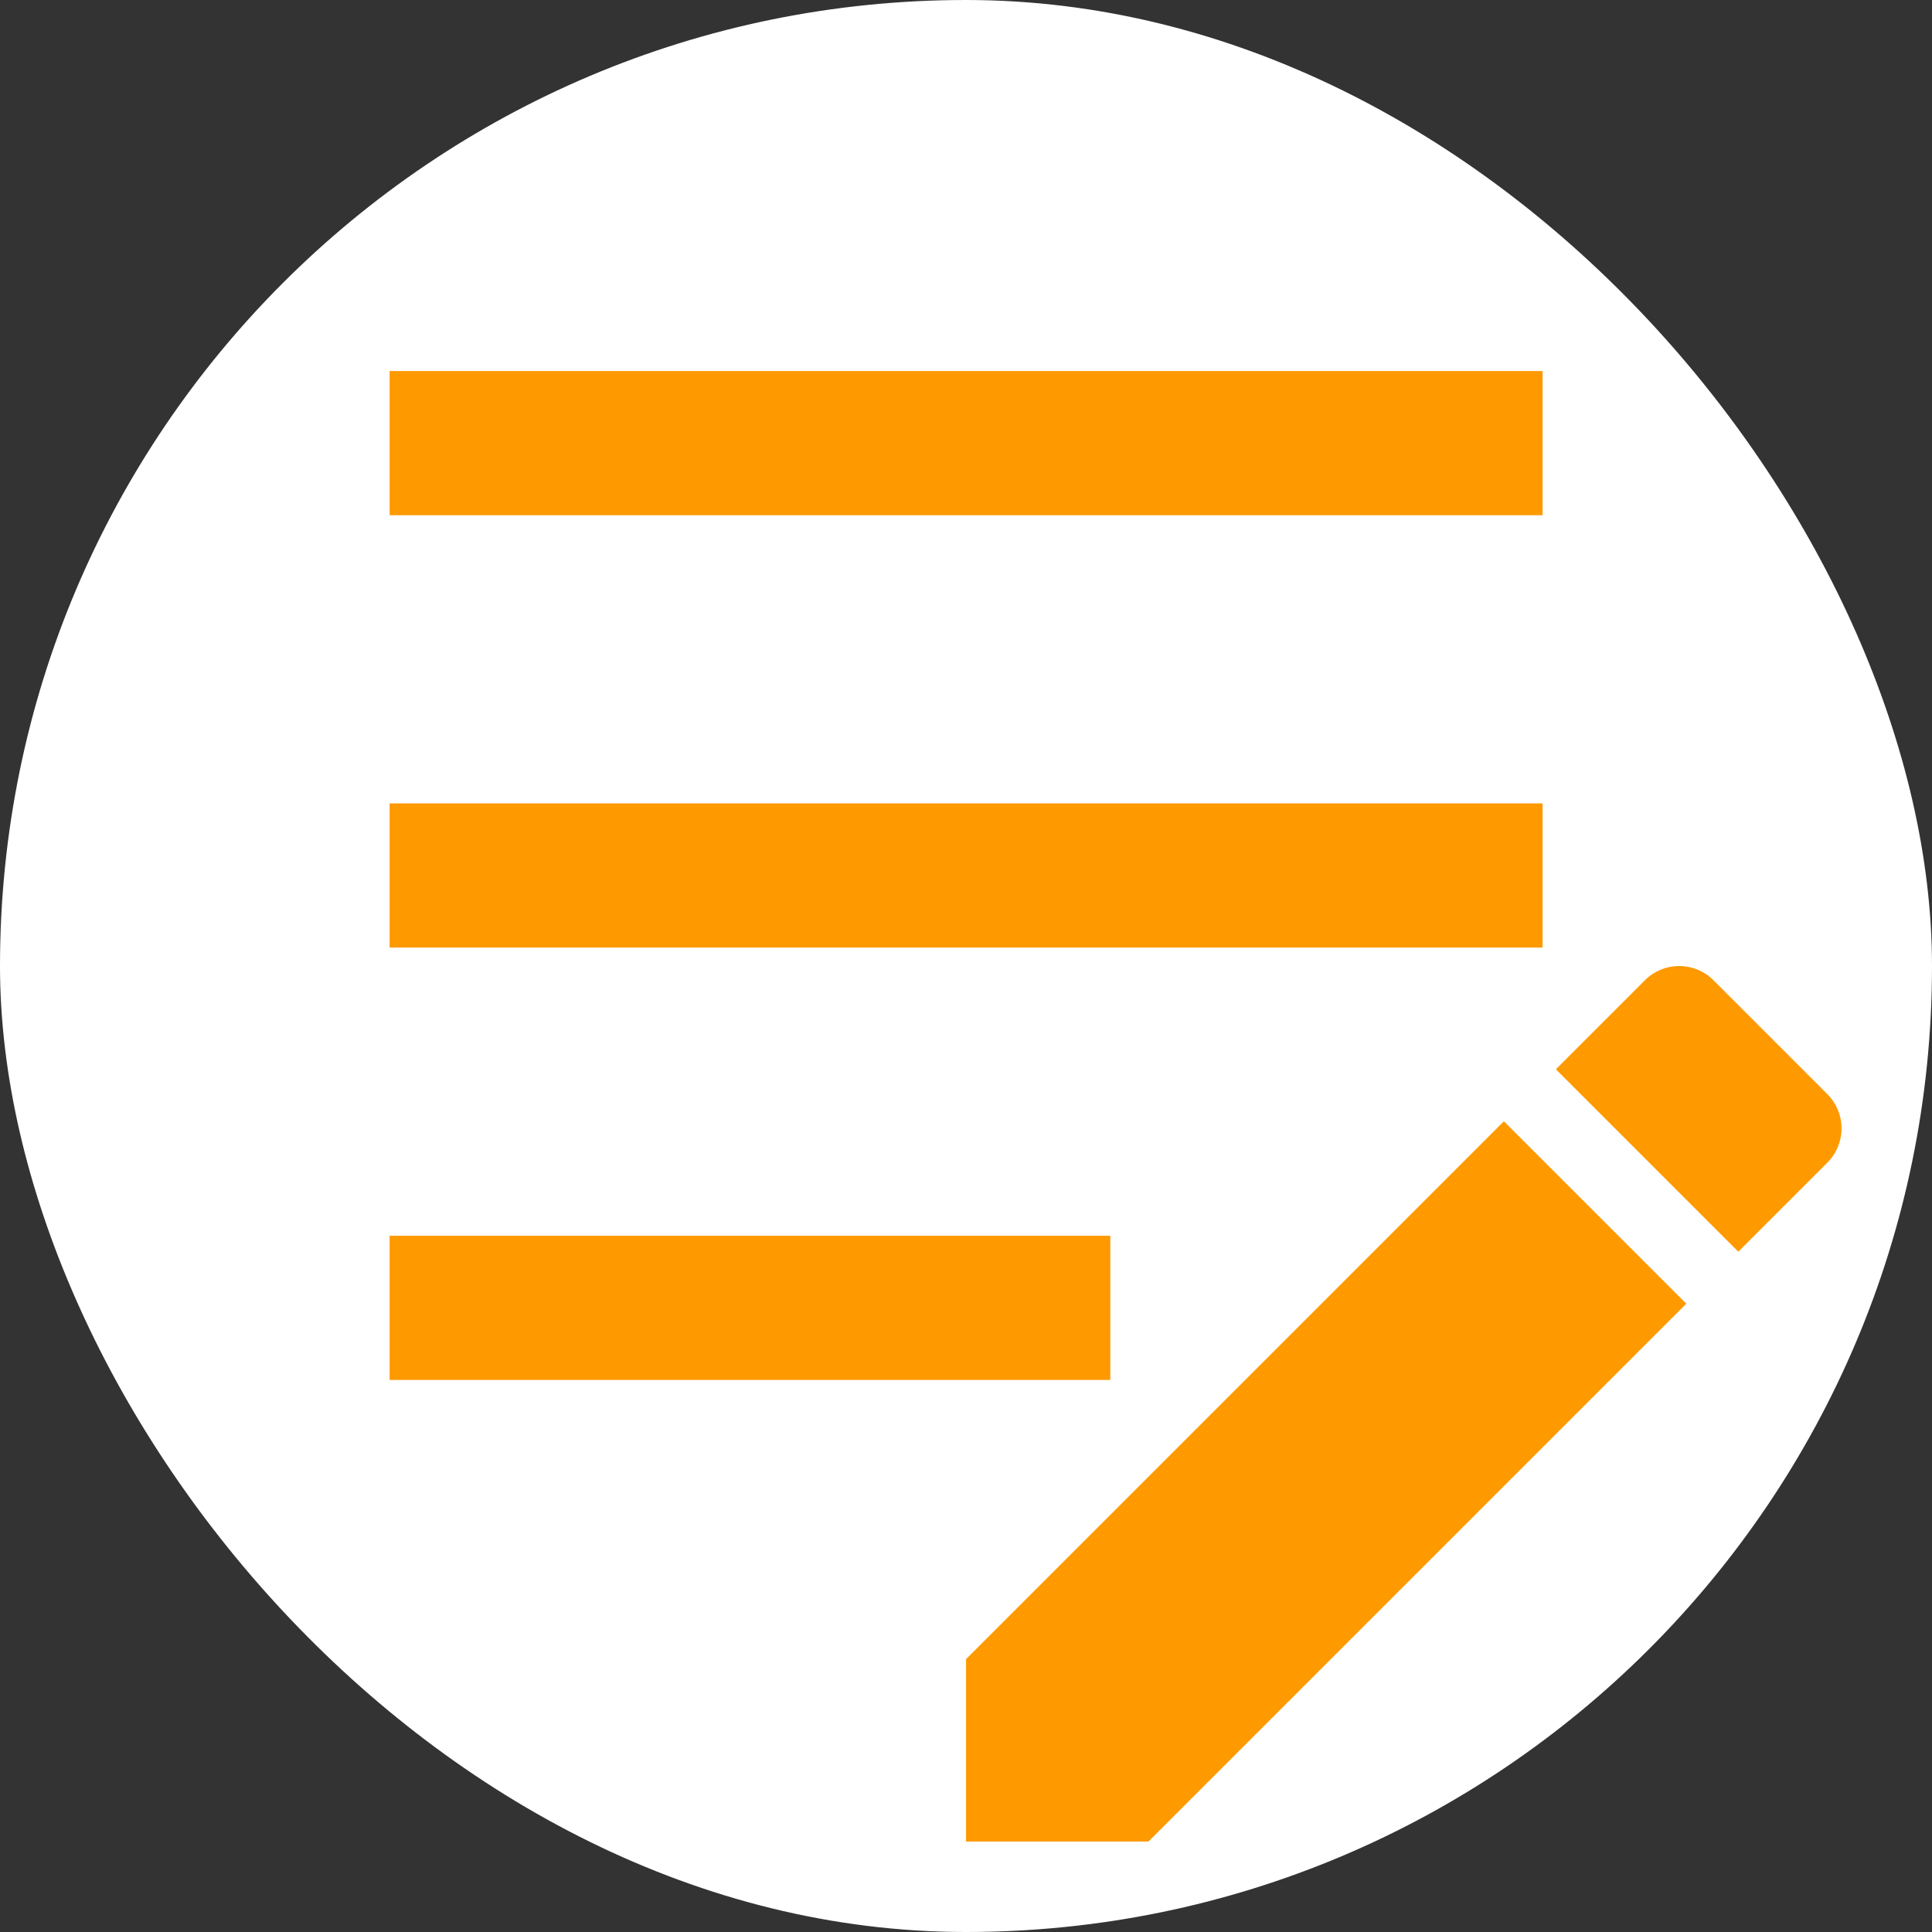 <svg xmlns="http://www.w3.org/2000/svg" width="21.333" height="21.333" viewBox="0 0 21.333 21.333">
  <rect x="0" y="0" width="21.333" height="21.333" fill="#333333" stroke="none"/>
  <g id="Group_3493" data-name="Group 3493" transform="translate(0 0)">
    <rect id="Rectangle_1144" data-name="Rectangle 1144" width="21.333" height="21.333" rx="10.667" fill="#fff"/>
    <path id="Path_302" data-name="Path 302" d="M3,10.651v2.014H5.014l5.939-5.939L8.939,4.712Zm9.51-5.482a.535.535,0,0,0,0-.757L11.253,3.155a.535.535,0,0,0-.757,0l-.983.983,2.014,2.014.983-.983Z" transform="translate(7.667 7.669)" fill="#f90"/>
    <path id="Menu" d="M-6160,11.14V9.548h7.958V11.14Zm0-4.774V4.774h12.731V6.366Zm0-4.774V0h12.731V1.592Z" transform="translate(6164.302 4.097)" fill="#f90"/>
  </g>
</svg>
